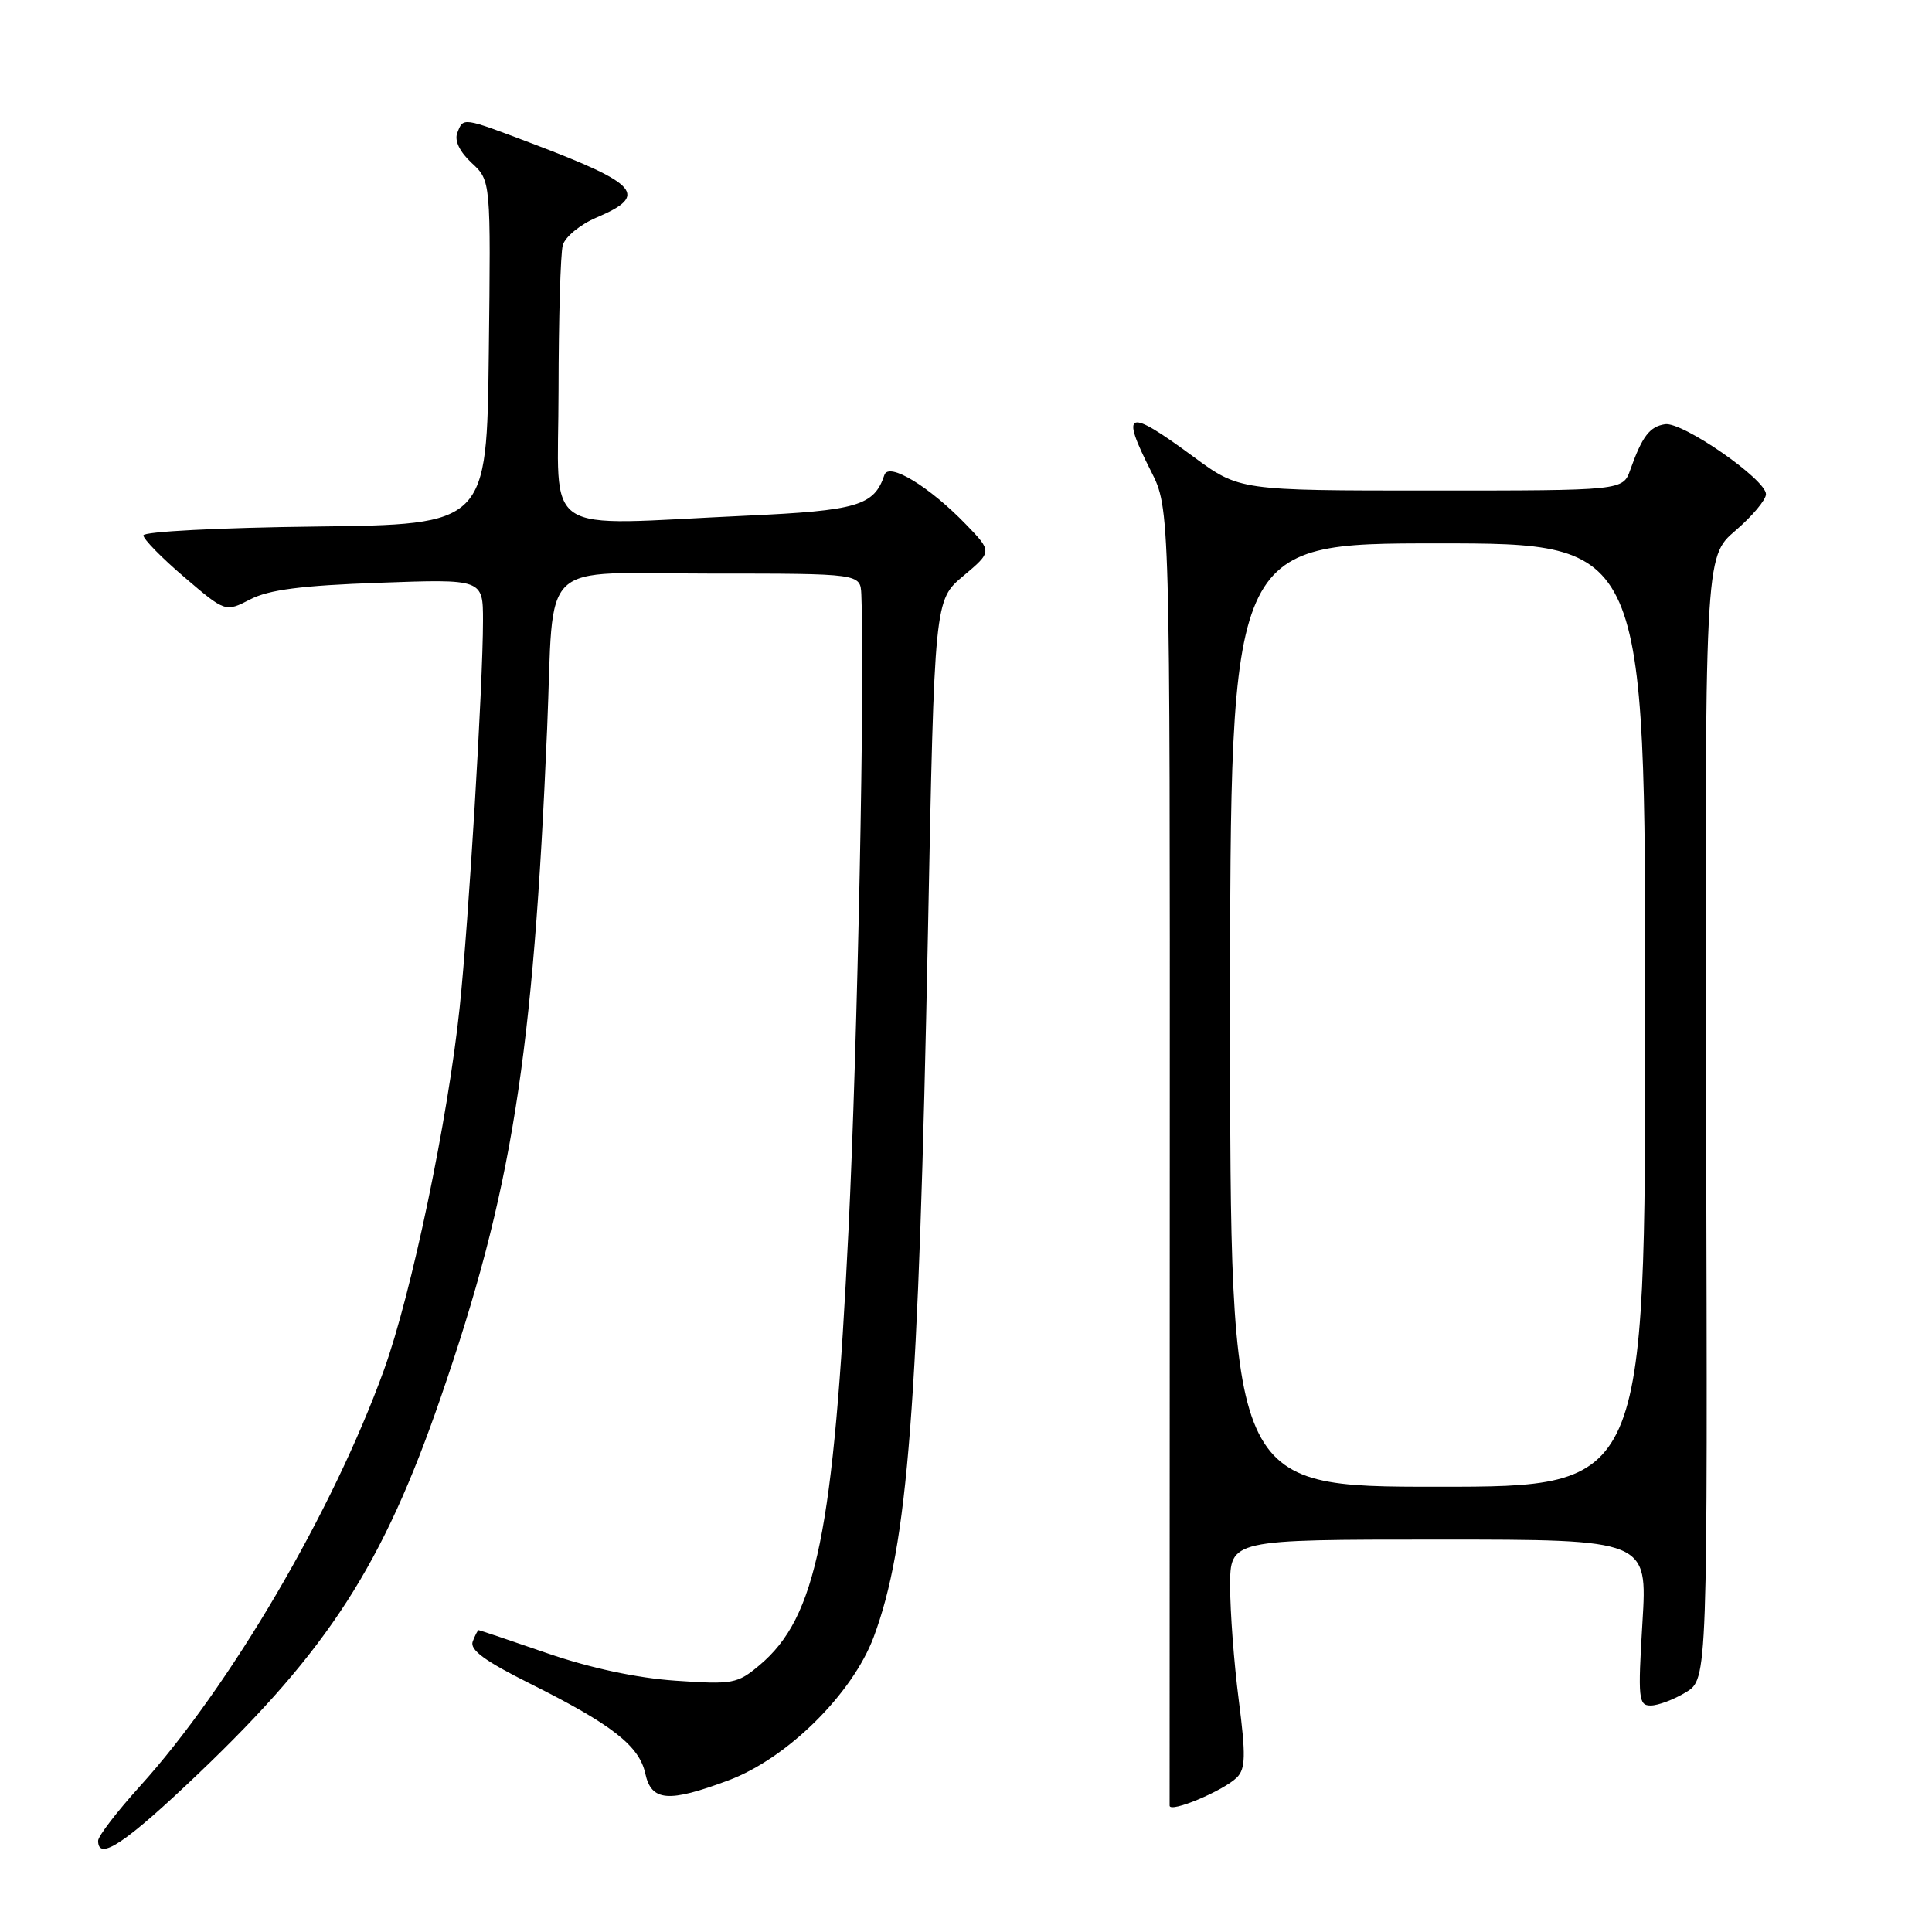 <?xml version="1.0" encoding="UTF-8" standalone="no"?>
<!DOCTYPE svg PUBLIC "-//W3C//DTD SVG 1.1//EN" "http://www.w3.org/Graphics/SVG/1.1/DTD/svg11.dtd" >
<svg xmlns="http://www.w3.org/2000/svg" xmlns:xlink="http://www.w3.org/1999/xlink" version="1.1" viewBox="0 0 256 256">
 <g >
 <path fill="currentColor"
d=" M 26.36 234.95 C 43.52 218.57 50.76 207.32 58.39 185.20 C 67.84 157.82 70.65 140.18 72.50 96.50 C 73.47 73.61 70.96 76.00 94.11 76.00 C 114.00 76.00 114.00 76.00 114.13 78.75 C 114.62 89.31 113.63 138.51 112.43 163.00 C 110.47 203.09 108.18 214.31 100.66 220.63 C 97.71 223.11 97.11 223.22 89.52 222.70 C 84.40 222.35 78.27 221.04 72.56 219.08 C 67.65 217.38 63.53 216.00 63.42 216.00 C 63.31 216.00 62.95 216.68 62.64 217.50 C 62.21 218.61 64.25 220.10 70.28 223.11 C 81.09 228.51 84.69 231.32 85.50 234.99 C 86.31 238.70 88.55 238.89 96.54 235.90 C 104.30 233.00 112.95 224.45 115.77 216.91 C 120.31 204.72 121.71 186.60 122.96 123.51 C 123.82 79.52 123.82 79.52 127.65 76.31 C 131.48 73.09 131.48 73.09 127.99 69.48 C 123.14 64.46 117.77 61.20 117.19 62.93 C 115.83 67.01 113.62 67.66 98.91 68.33 C 71.14 69.60 74.00 71.51 74.01 51.75 C 74.02 42.26 74.27 33.60 74.57 32.50 C 74.87 31.39 76.87 29.75 79.05 28.82 C 85.98 25.88 84.68 24.38 70.52 19.02 C 61.21 15.49 61.40 15.52 60.59 17.62 C 60.20 18.64 60.91 20.11 62.50 21.59 C 65.04 23.94 65.04 23.94 64.77 46.72 C 64.50 69.50 64.50 69.50 41.75 69.77 C 29.06 69.92 19.00 70.44 19.00 70.94 C 19.00 71.44 21.44 73.93 24.43 76.48 C 29.86 81.12 29.86 81.12 33.16 79.42 C 35.62 78.14 39.96 77.58 50.23 77.22 C 64.00 76.72 64.00 76.72 64.00 82.25 C 64.00 90.60 62.10 122.18 60.91 133.50 C 59.35 148.35 54.53 171.44 50.86 181.57 C 44.09 200.29 30.47 223.51 18.53 236.70 C 15.49 240.06 13.00 243.31 13.00 243.91 C 13.00 246.67 16.63 244.24 26.36 234.95 Z  M 163.89 235.53 C 165.04 234.38 165.09 232.64 164.14 225.26 C 163.51 220.37 163.00 213.58 163.00 210.18 C 163.00 204.00 163.00 204.00 190.65 204.00 C 218.30 204.00 218.30 204.00 217.63 215.00 C 217.02 225.10 217.11 226.00 218.73 225.99 C 219.70 225.99 221.80 225.20 223.38 224.24 C 226.27 222.49 226.27 222.49 226.07 148.14 C 225.88 73.80 225.88 73.80 229.94 70.32 C 232.17 68.41 234.00 66.23 234.00 65.48 C 234.00 63.53 222.94 55.86 220.63 56.21 C 218.59 56.52 217.60 57.81 216.02 62.25 C 215.05 65.00 215.05 65.00 189.63 65.00 C 164.22 65.00 164.22 65.00 158.11 60.50 C 149.31 54.02 148.41 54.34 152.52 62.45 C 155.03 67.40 155.03 67.40 155.00 152.95 C 154.98 200.00 154.97 238.84 154.98 239.26 C 155.01 240.27 162.11 237.29 163.89 235.53 Z  M 163.00 134.50 C 163.00 72.00 163.00 72.00 190.50 72.00 C 218.00 72.00 218.00 72.00 218.00 134.50 C 218.00 197.00 218.00 197.00 190.50 197.00 C 163.00 197.00 163.00 197.00 163.00 134.50 Z "/>
</g>
</svg>
